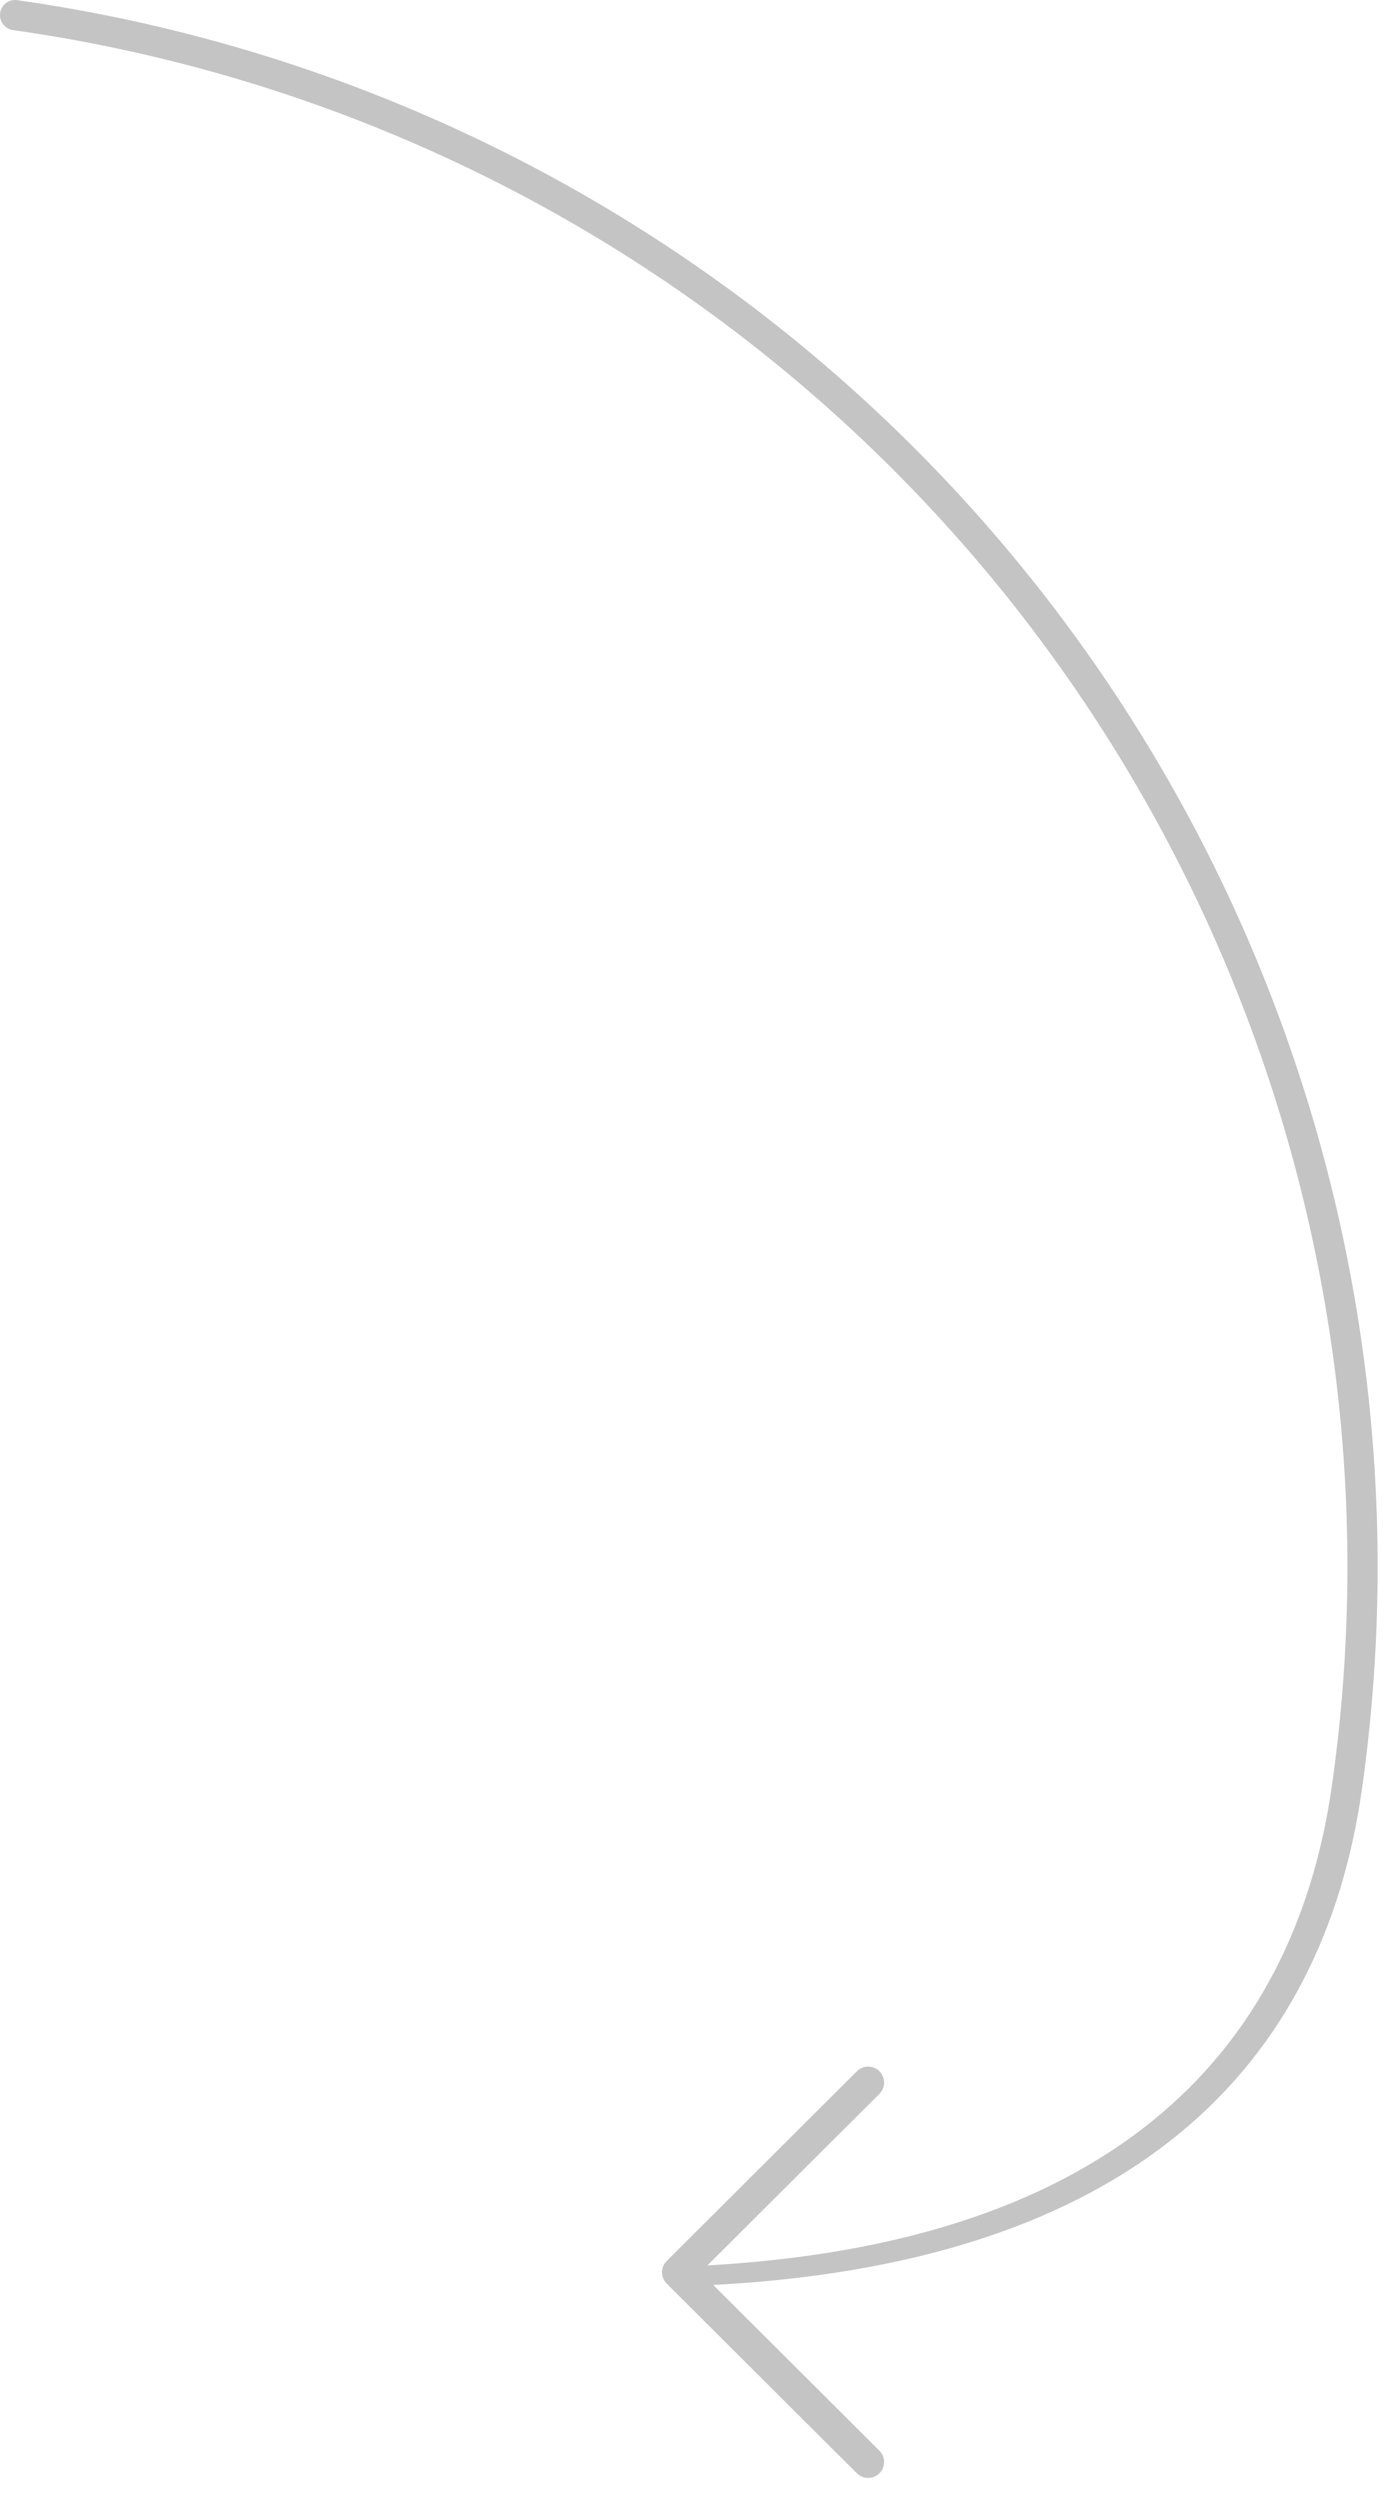 <svg width="44" height="79" viewBox="0 0 44 79" fill="none" xmlns="http://www.w3.org/2000/svg">
<path d="M21.436 72.31C21.436 72.31 21.936 72.31 22.105 72.231C35.936 71.637 41.817 65.175 43.044 56.582C44.294 47.831 43.201 38.906 39.878 30.715C36.554 22.524 31.119 15.361 24.126 9.954C17.258 4.646 9.129 1.218 0.54 0.005C0.279 -0.032 0.039 0.152 0.004 0.414C-0.03 0.675 0.154 0.915 0.415 0.952C8.837 2.143 16.808 5.505 23.541 10.71C30.401 16.013 35.733 23.04 38.993 31.074C42.252 39.108 43.324 47.863 42.098 56.447C40.895 64.873 35.082 71.177 21.356 71.638C21.194 71.846 21.436 72.31 21.436 72.31Z" fill="#C4C4C4"/>
<path d="M21.073 71.453L27.086 65.457C27.283 65.26 27.602 65.261 27.799 65.458C27.995 65.655 27.995 65.974 27.798 66.171L22.143 71.81L27.798 77.449C27.995 77.646 27.995 77.965 27.799 78.162C27.7 78.26 27.571 78.31 27.442 78.31C27.313 78.31 27.185 78.261 27.086 78.163L21.073 72.167C20.978 72.072 20.925 71.944 20.925 71.81C20.925 71.676 20.979 71.548 21.073 71.453Z" fill="#C4C4C4"/>
</svg>
